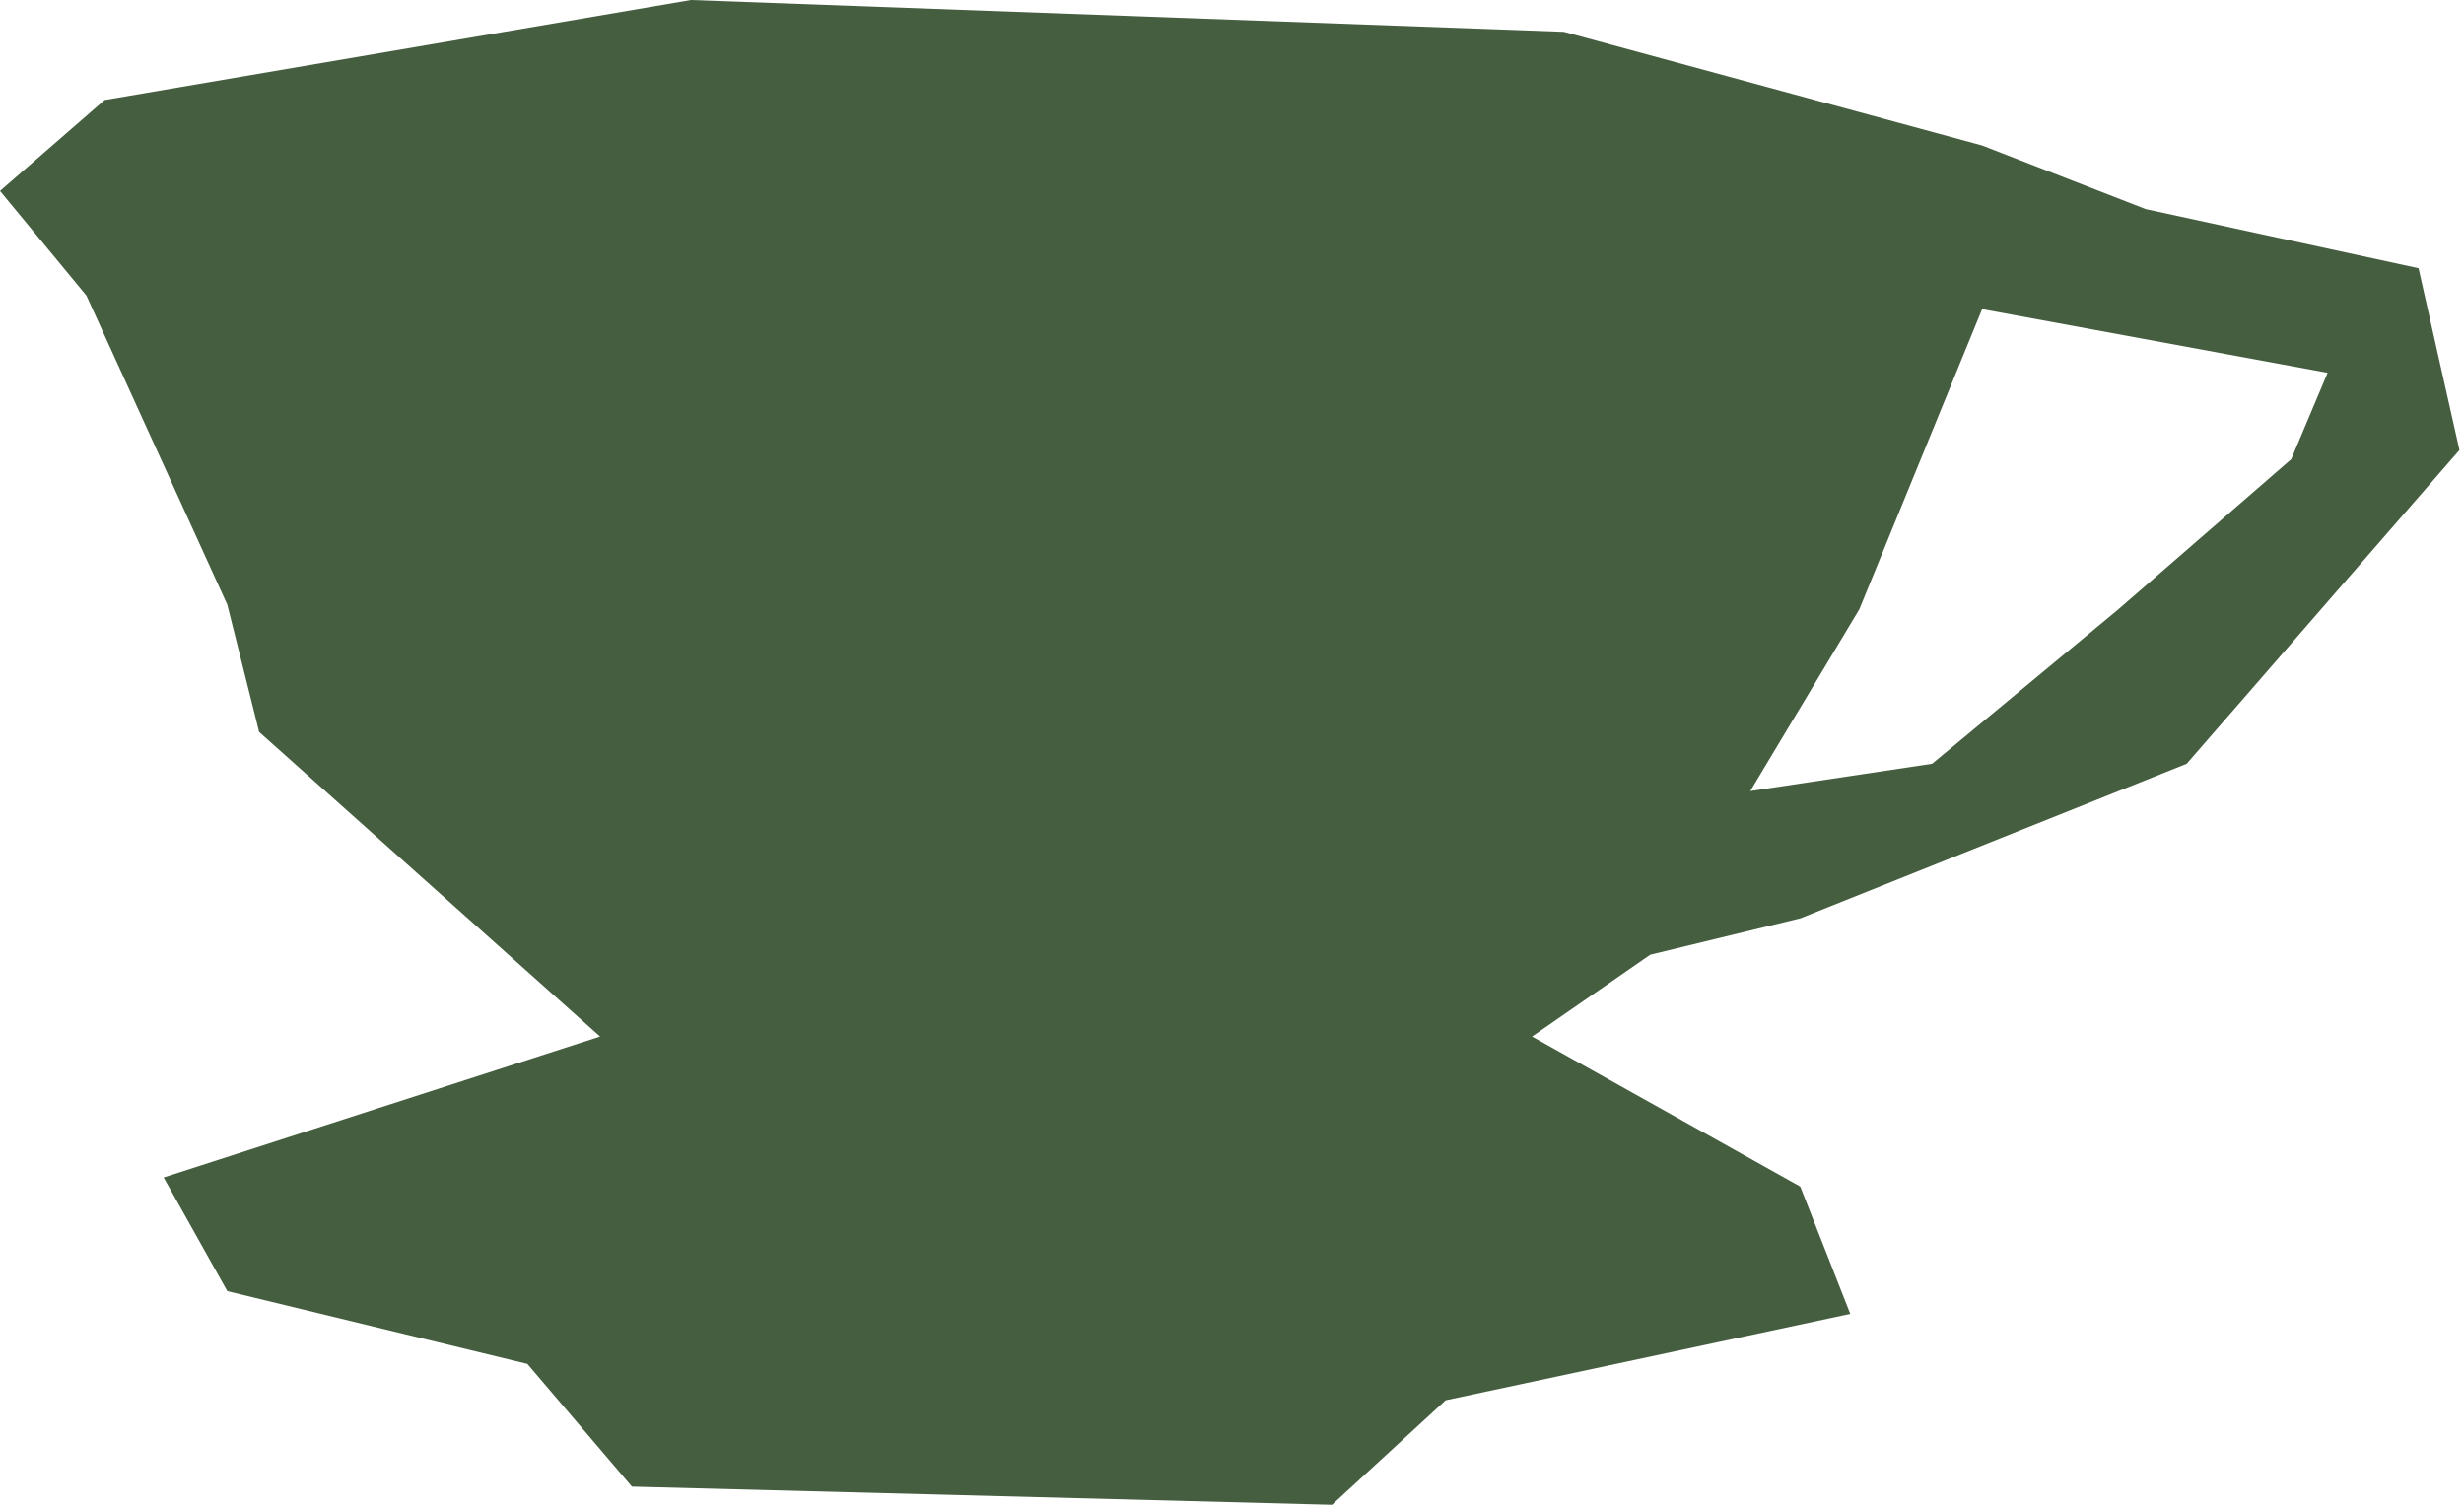 <svg xmlns="http://www.w3.org/2000/svg" fill="none" viewBox="0 0 271 166" height="166" width="271">
<path fill="#455E40" d="M76 0L172 3.5L218 16L236 23L266 29.5L270.5 49.5L240.5 84L198 101L181.5 105L168.5 114L198 130.5L203.5 144.5L159 154L146.5 165.5L69.5 163.5L58 150L25 142L18 129.5L66 114L28.5 80.5L25 66.5L9.5 32.5L0 21L11.5 11L76 0ZM218 34L204.5 67L192.5 87L212.5 84L233 67L252 50.5L256 41L218 34Z" clip-rule="evenodd" fill-rule="evenodd"></path>
</svg>
